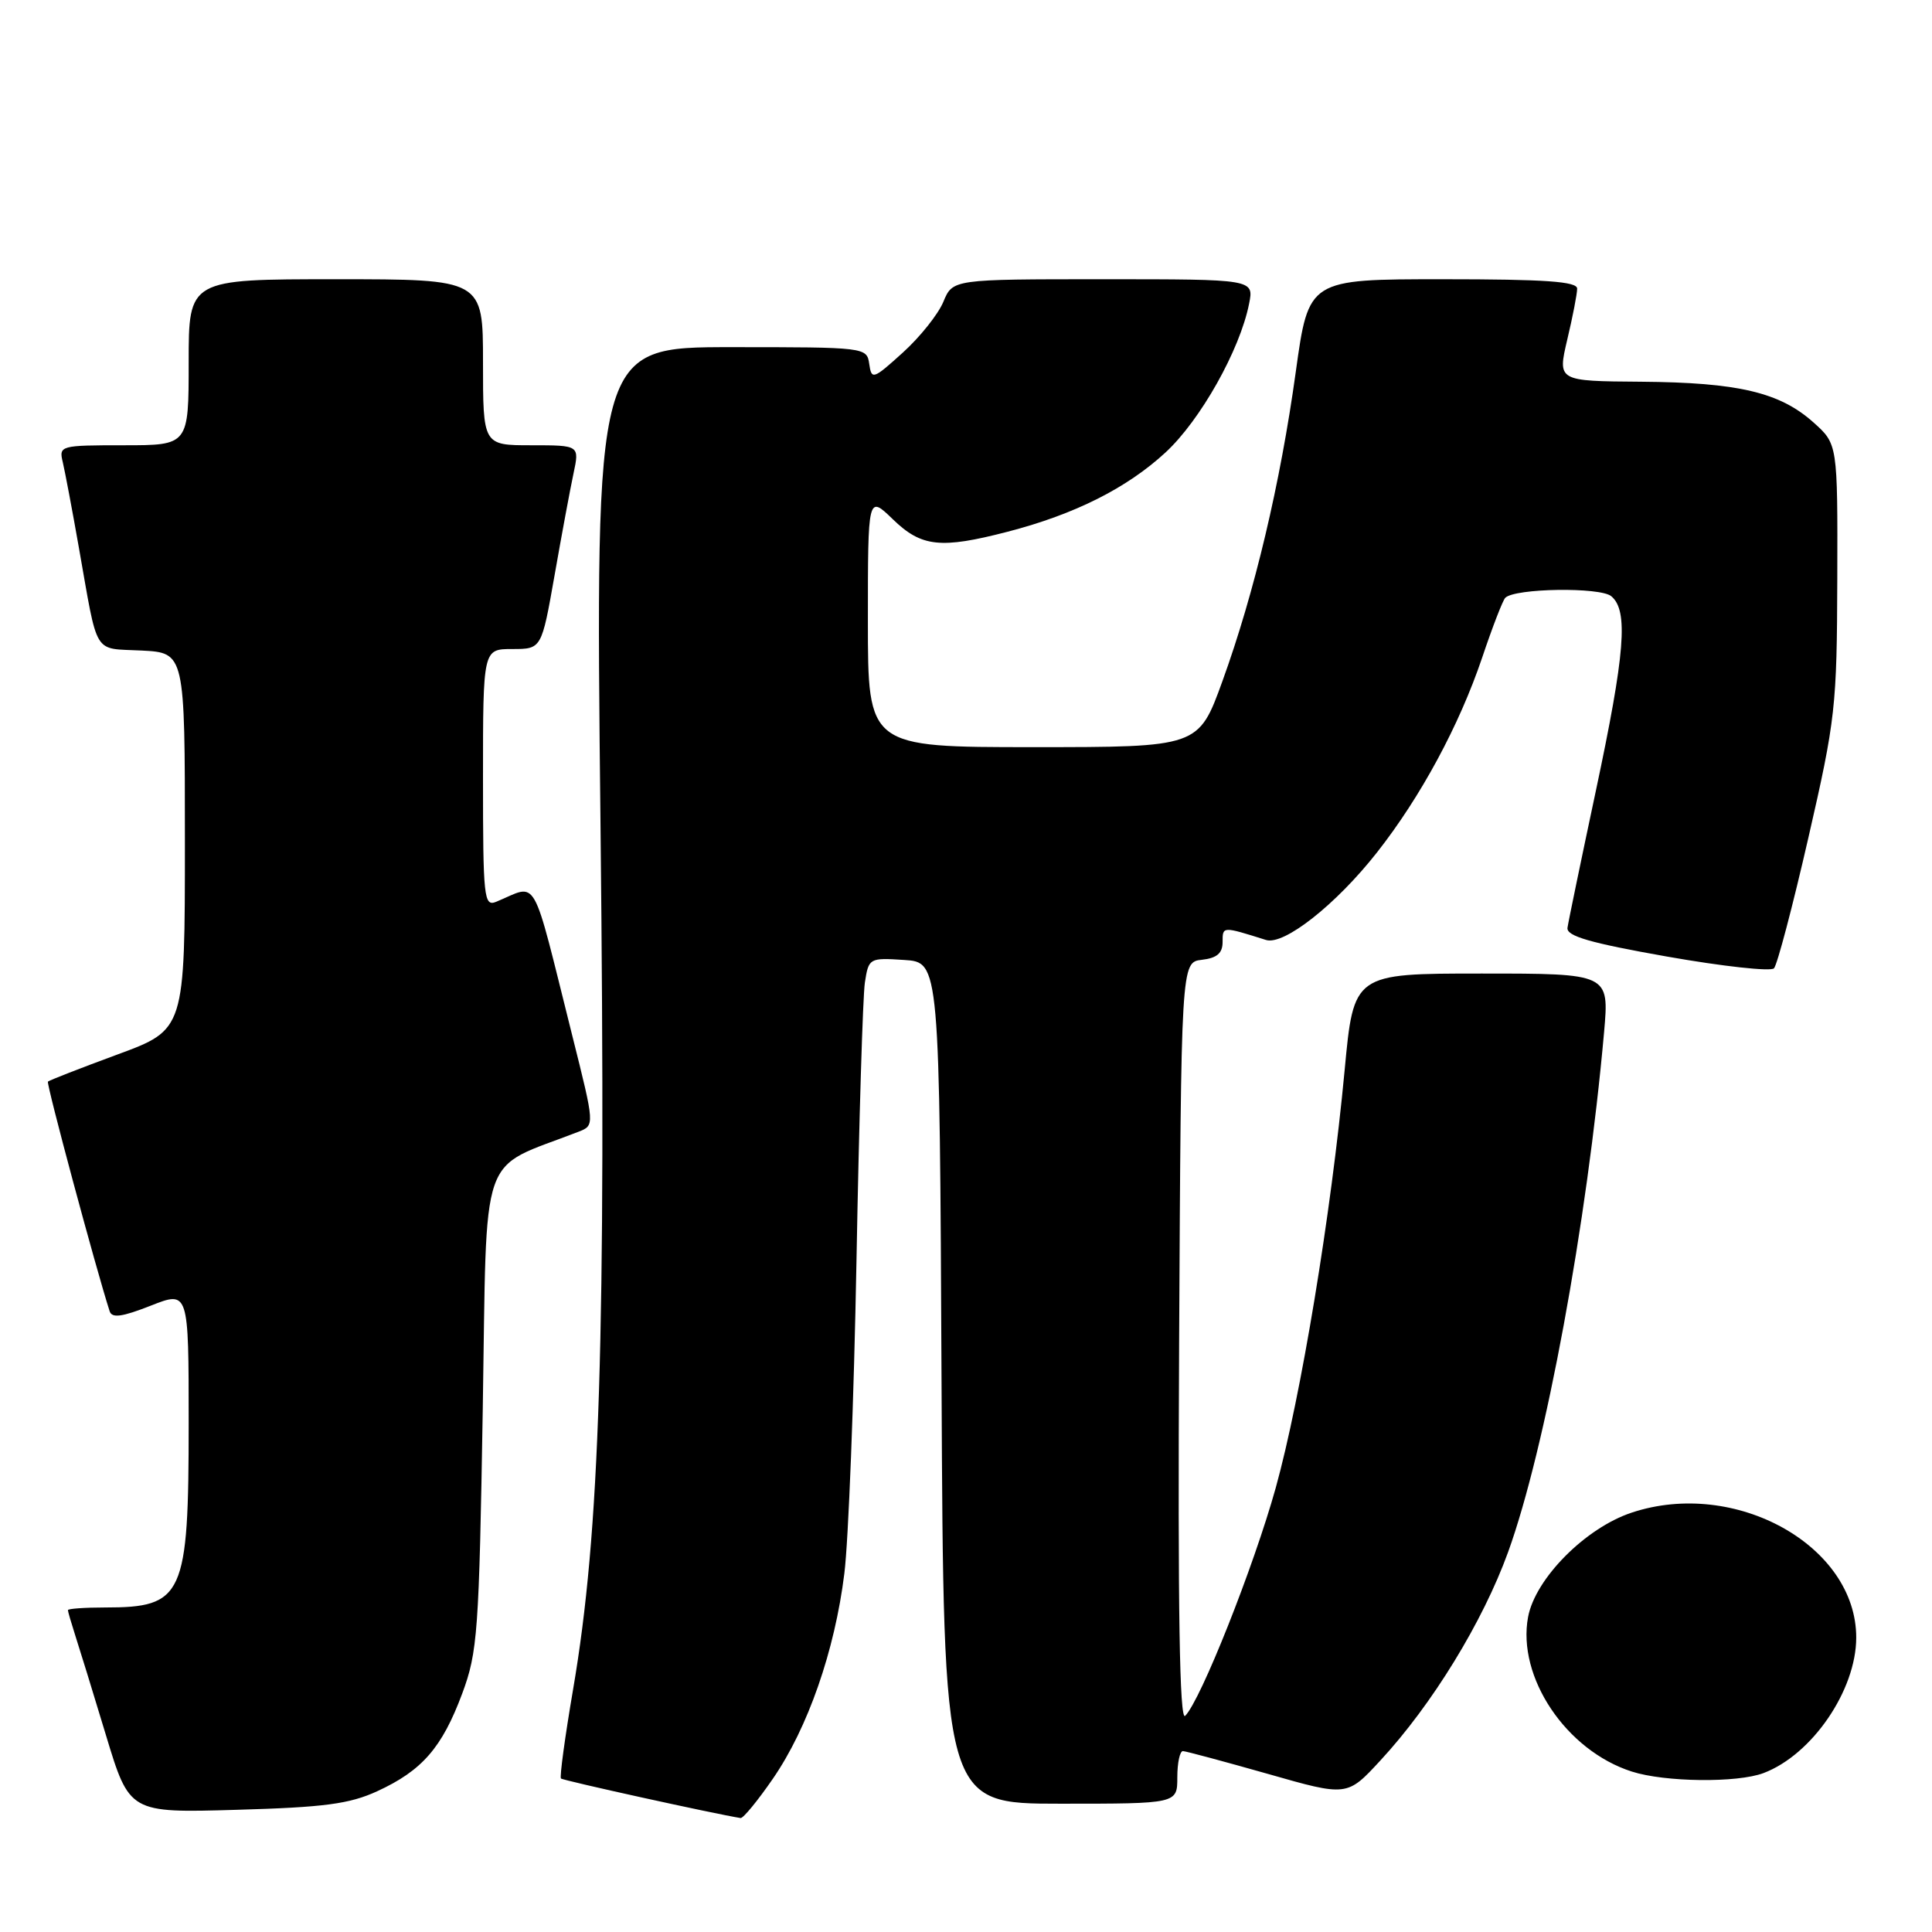 <?xml version="1.0" encoding="UTF-8" standalone="no"?>
<!DOCTYPE svg PUBLIC "-//W3C//DTD SVG 1.1//EN" "http://www.w3.org/Graphics/SVG/1.1/DTD/svg11.dtd" >
<svg xmlns="http://www.w3.org/2000/svg" xmlns:xlink="http://www.w3.org/1999/xlink" version="1.1" viewBox="0 0 256 256">
 <g >
 <path fill="currentColor"
d=" M 102.41 235.69 C 107.05 228.96 110.61 218.74 111.88 208.50 C 112.43 204.10 113.15 185.43 113.49 167.00 C 113.82 148.57 114.33 132.01 114.60 130.20 C 115.10 126.95 115.18 126.90 119.81 127.20 C 124.50 127.50 124.50 127.50 124.76 183.25 C 125.02 239.00 125.02 239.00 140.51 239.00 C 156.00 239.00 156.00 239.00 156.00 235.50 C 156.00 233.57 156.34 232.01 156.75 232.03 C 157.16 232.05 162.22 233.41 168.00 235.05 C 178.50 238.05 178.50 238.05 182.91 233.27 C 189.77 225.86 196.49 214.89 199.83 205.66 C 204.78 191.97 210.29 162.13 212.55 136.75 C 213.23 129.00 213.23 129.00 196.30 129.00 C 179.37 129.00 179.37 129.00 178.17 141.82 C 176.38 160.90 172.38 185.11 169.04 197.15 C 166.12 207.63 159.10 225.30 157.04 227.36 C 156.30 228.10 156.06 213.39 156.24 177.96 C 156.50 127.50 156.50 127.50 159.25 127.18 C 161.25 126.95 162.00 126.31 162.00 124.82 C 162.00 122.72 161.96 122.73 167.75 124.55 C 170.13 125.30 177.03 119.86 182.46 112.95 C 188.26 105.57 193.35 96.14 196.39 87.15 C 197.75 83.10 199.13 79.53 199.46 79.21 C 200.73 77.94 212.02 77.77 213.50 79.00 C 215.79 80.90 215.34 86.54 211.45 104.83 C 209.50 114.00 207.81 122.15 207.70 122.94 C 207.55 124.04 210.70 124.95 220.89 126.75 C 228.26 128.05 234.63 128.75 235.06 128.31 C 235.49 127.86 237.54 120.08 239.62 111.00 C 243.22 95.31 243.40 93.63 243.45 76.67 C 243.50 58.84 243.50 58.84 240.29 55.97 C 235.83 51.98 230.31 50.68 217.44 50.58 C 206.38 50.50 206.38 50.50 207.67 45.00 C 208.39 41.98 208.98 38.94 208.98 38.25 C 209.00 37.30 204.78 37.00 191.20 37.00 C 173.40 37.00 173.40 37.00 171.70 49.25 C 169.65 64.09 166.23 78.51 161.98 90.25 C 158.81 99.00 158.81 99.00 136.91 99.00 C 115.00 99.00 115.00 99.00 115.00 82.30 C 115.00 65.61 115.00 65.61 118.30 68.80 C 122.10 72.49 124.64 72.76 133.54 70.45 C 142.40 68.15 149.30 64.69 154.43 59.96 C 159.05 55.70 164.30 46.37 165.51 40.25 C 166.16 37.00 166.16 37.00 146.20 37.00 C 126.24 37.00 126.24 37.00 125.00 39.99 C 124.32 41.63 121.91 44.66 119.63 46.72 C 115.70 50.28 115.48 50.35 115.18 48.23 C 114.86 46.02 114.72 46.00 96.87 46.00 C 78.88 46.00 78.88 46.00 79.57 109.25 C 80.31 177.45 79.50 203.02 75.94 223.84 C 74.86 230.15 74.14 235.47 74.33 235.66 C 74.60 235.93 94.73 240.36 98.13 240.90 C 98.47 240.96 100.40 238.61 102.41 235.69 Z  M 50.00 237.34 C 55.93 234.61 58.57 231.58 61.24 224.42 C 63.29 218.91 63.48 216.28 63.97 186.63 C 64.55 151.50 63.29 155.16 76.66 149.96 C 78.81 149.12 78.81 149.12 75.85 137.31 C 70.32 115.26 71.41 117.16 65.75 119.49 C 64.12 120.16 64.00 119.01 64.00 103.11 C 64.00 86.00 64.00 86.00 67.88 86.00 C 71.76 86.00 71.76 86.00 73.48 76.25 C 74.42 70.89 75.55 64.81 75.99 62.75 C 76.79 59.00 76.79 59.00 70.39 59.00 C 64.00 59.00 64.00 59.00 64.00 48.00 C 64.00 37.00 64.00 37.00 44.50 37.00 C 25.00 37.00 25.00 37.00 25.00 48.00 C 25.00 59.00 25.00 59.00 16.39 59.00 C 7.97 59.00 7.79 59.05 8.32 61.25 C 8.61 62.49 9.57 67.55 10.44 72.50 C 13.04 87.17 12.24 85.86 18.76 86.20 C 24.50 86.50 24.50 86.50 24.50 111.46 C 24.50 136.43 24.50 136.43 15.58 139.72 C 10.67 141.53 6.52 143.15 6.35 143.32 C 6.11 143.56 12.71 168.11 14.53 173.75 C 14.84 174.69 16.18 174.50 19.97 173.01 C 25.00 171.03 25.00 171.03 25.00 188.56 C 25.00 211.50 24.32 213.00 13.92 213.00 C 11.21 213.00 9.00 213.16 9.00 213.35 C 9.00 213.54 9.43 215.01 9.94 216.60 C 10.46 218.20 12.30 224.16 14.02 229.86 C 17.15 240.22 17.15 240.22 31.33 239.81 C 42.95 239.48 46.31 239.04 50.00 237.34 Z  M 233.68 234.94 C 240.11 232.51 245.95 223.97 245.96 217.00 C 245.98 204.81 229.93 195.87 216.21 200.43 C 210.08 202.46 203.44 209.16 202.48 214.25 C 200.99 222.22 207.51 231.95 216.22 234.74 C 220.61 236.15 230.19 236.26 233.68 234.94 Z "/>
</g>
</svg>